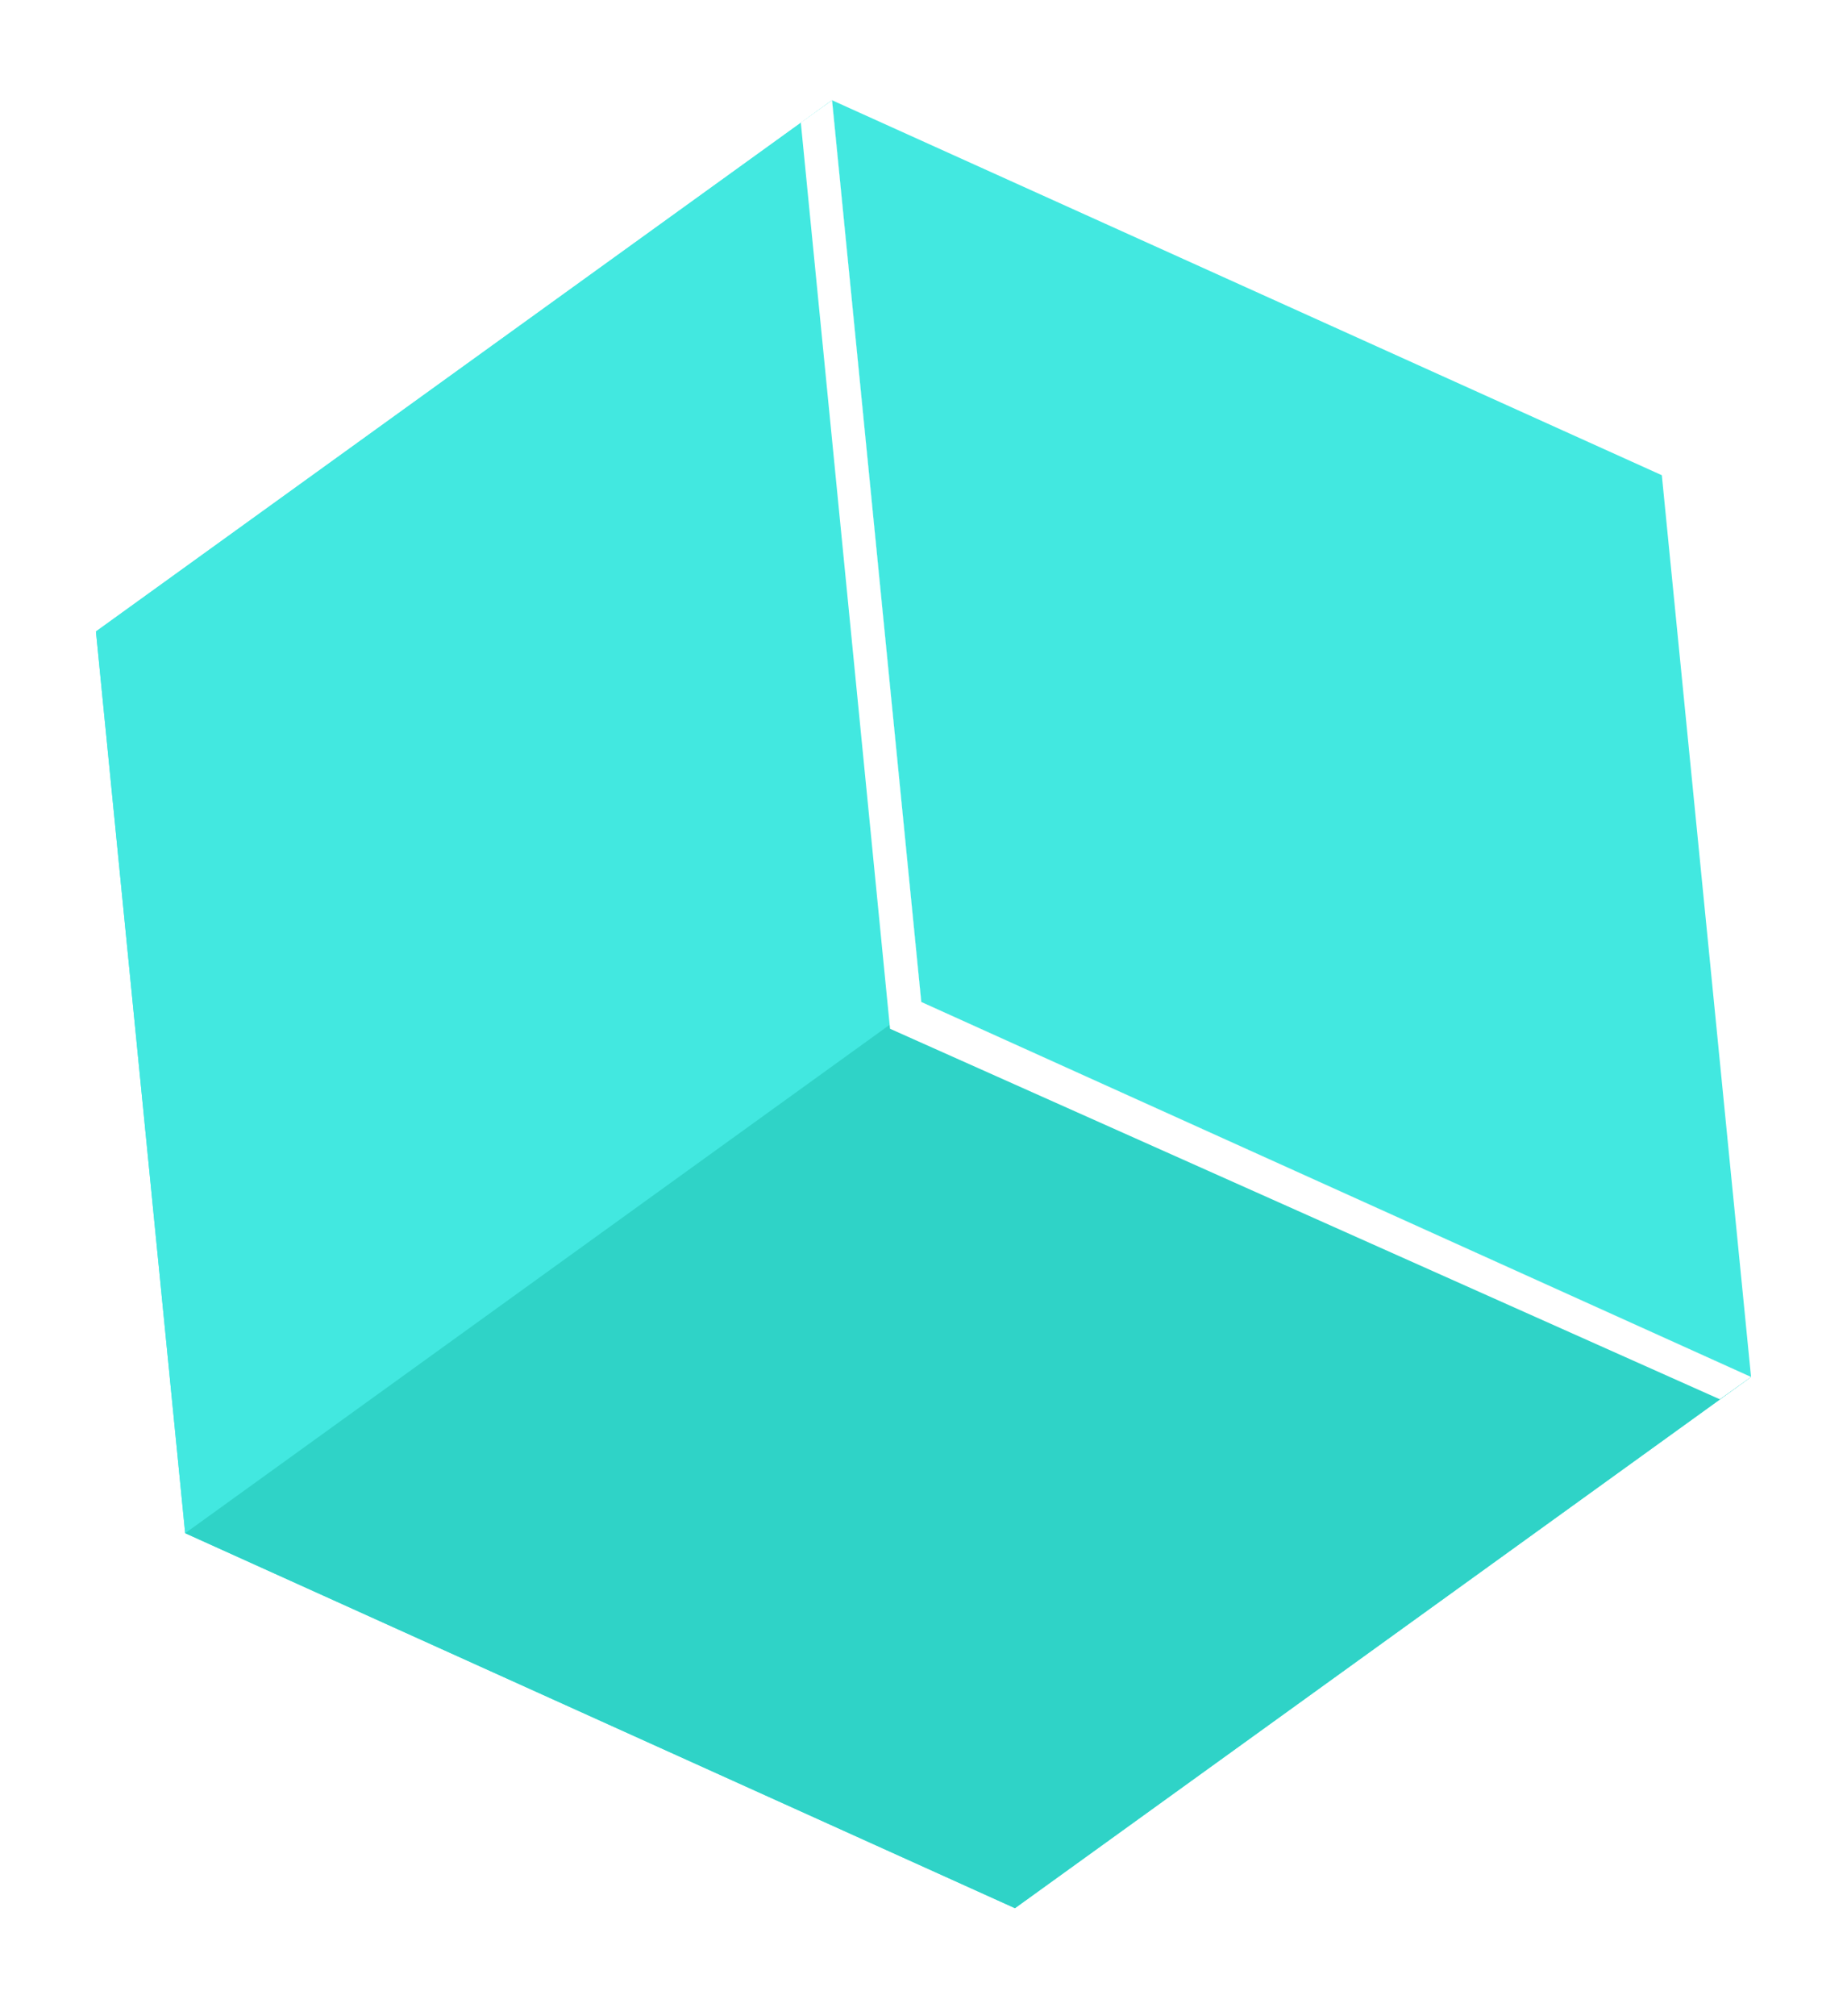 <svg width="77" height="84" viewBox="0 0 77 84" fill="none" xmlns="http://www.w3.org/2000/svg">
<g filter="url(#filter0_d)">
<path d="M38.407 37.745L34.687 0.177L4 22.309L7.72 59.877L42.313 75.5L73 53.368L38.407 37.745Z" fill="#42E8E0"/>
<path d="M7.72 59.877L4 22.309L34.687 0.177L38.407 37.745L7.72 59.877Z" fill="#42E8E0"/>
<path d="M42.313 75.5L7.72 59.877L38.407 37.745L73 53.368L42.313 75.5Z" fill="#2FD3C7"/>
<path d="M38.407 37.745L34.687 0.177L69.28 15.799L73 53.368L38.407 37.745Z" fill="#42E8E0"/>
<path d="M38.407 37.745L34.687 0.177L33.385 1.106L37.105 38.861L71.698 54.298L73 53.368L38.407 37.745Z" fill="white"/>
</g>
<defs>
<filter id="filter0_d" x="0" y="0.177" width="77" height="83.323" filterUnits="userSpaceOnUse" color-interpolation-filters="sRGB">
<feFlood flood-opacity="0" result="BackgroundImageFix"/>
<feColorMatrix in="SourceAlpha" type="matrix" values="0 0 0 0 0 0 0 0 0 0 0 0 0 0 0 0 0 0 127 0" result="hardAlpha"/>
<feOffset dy="4"/>
<feGaussianBlur stdDeviation="2"/>
<feColorMatrix type="matrix" values="0 0 0 0 0 0 0 0 0 0 0 0 0 0 0 0 0 0 0.2 0"/>
<feBlend mode="normal" in2="BackgroundImageFix" result="effect1_dropShadow"/>
<feBlend mode="normal" in="SourceGraphic" in2="effect1_dropShadow" result="shape"/>
</filter>
</defs>
</svg>
